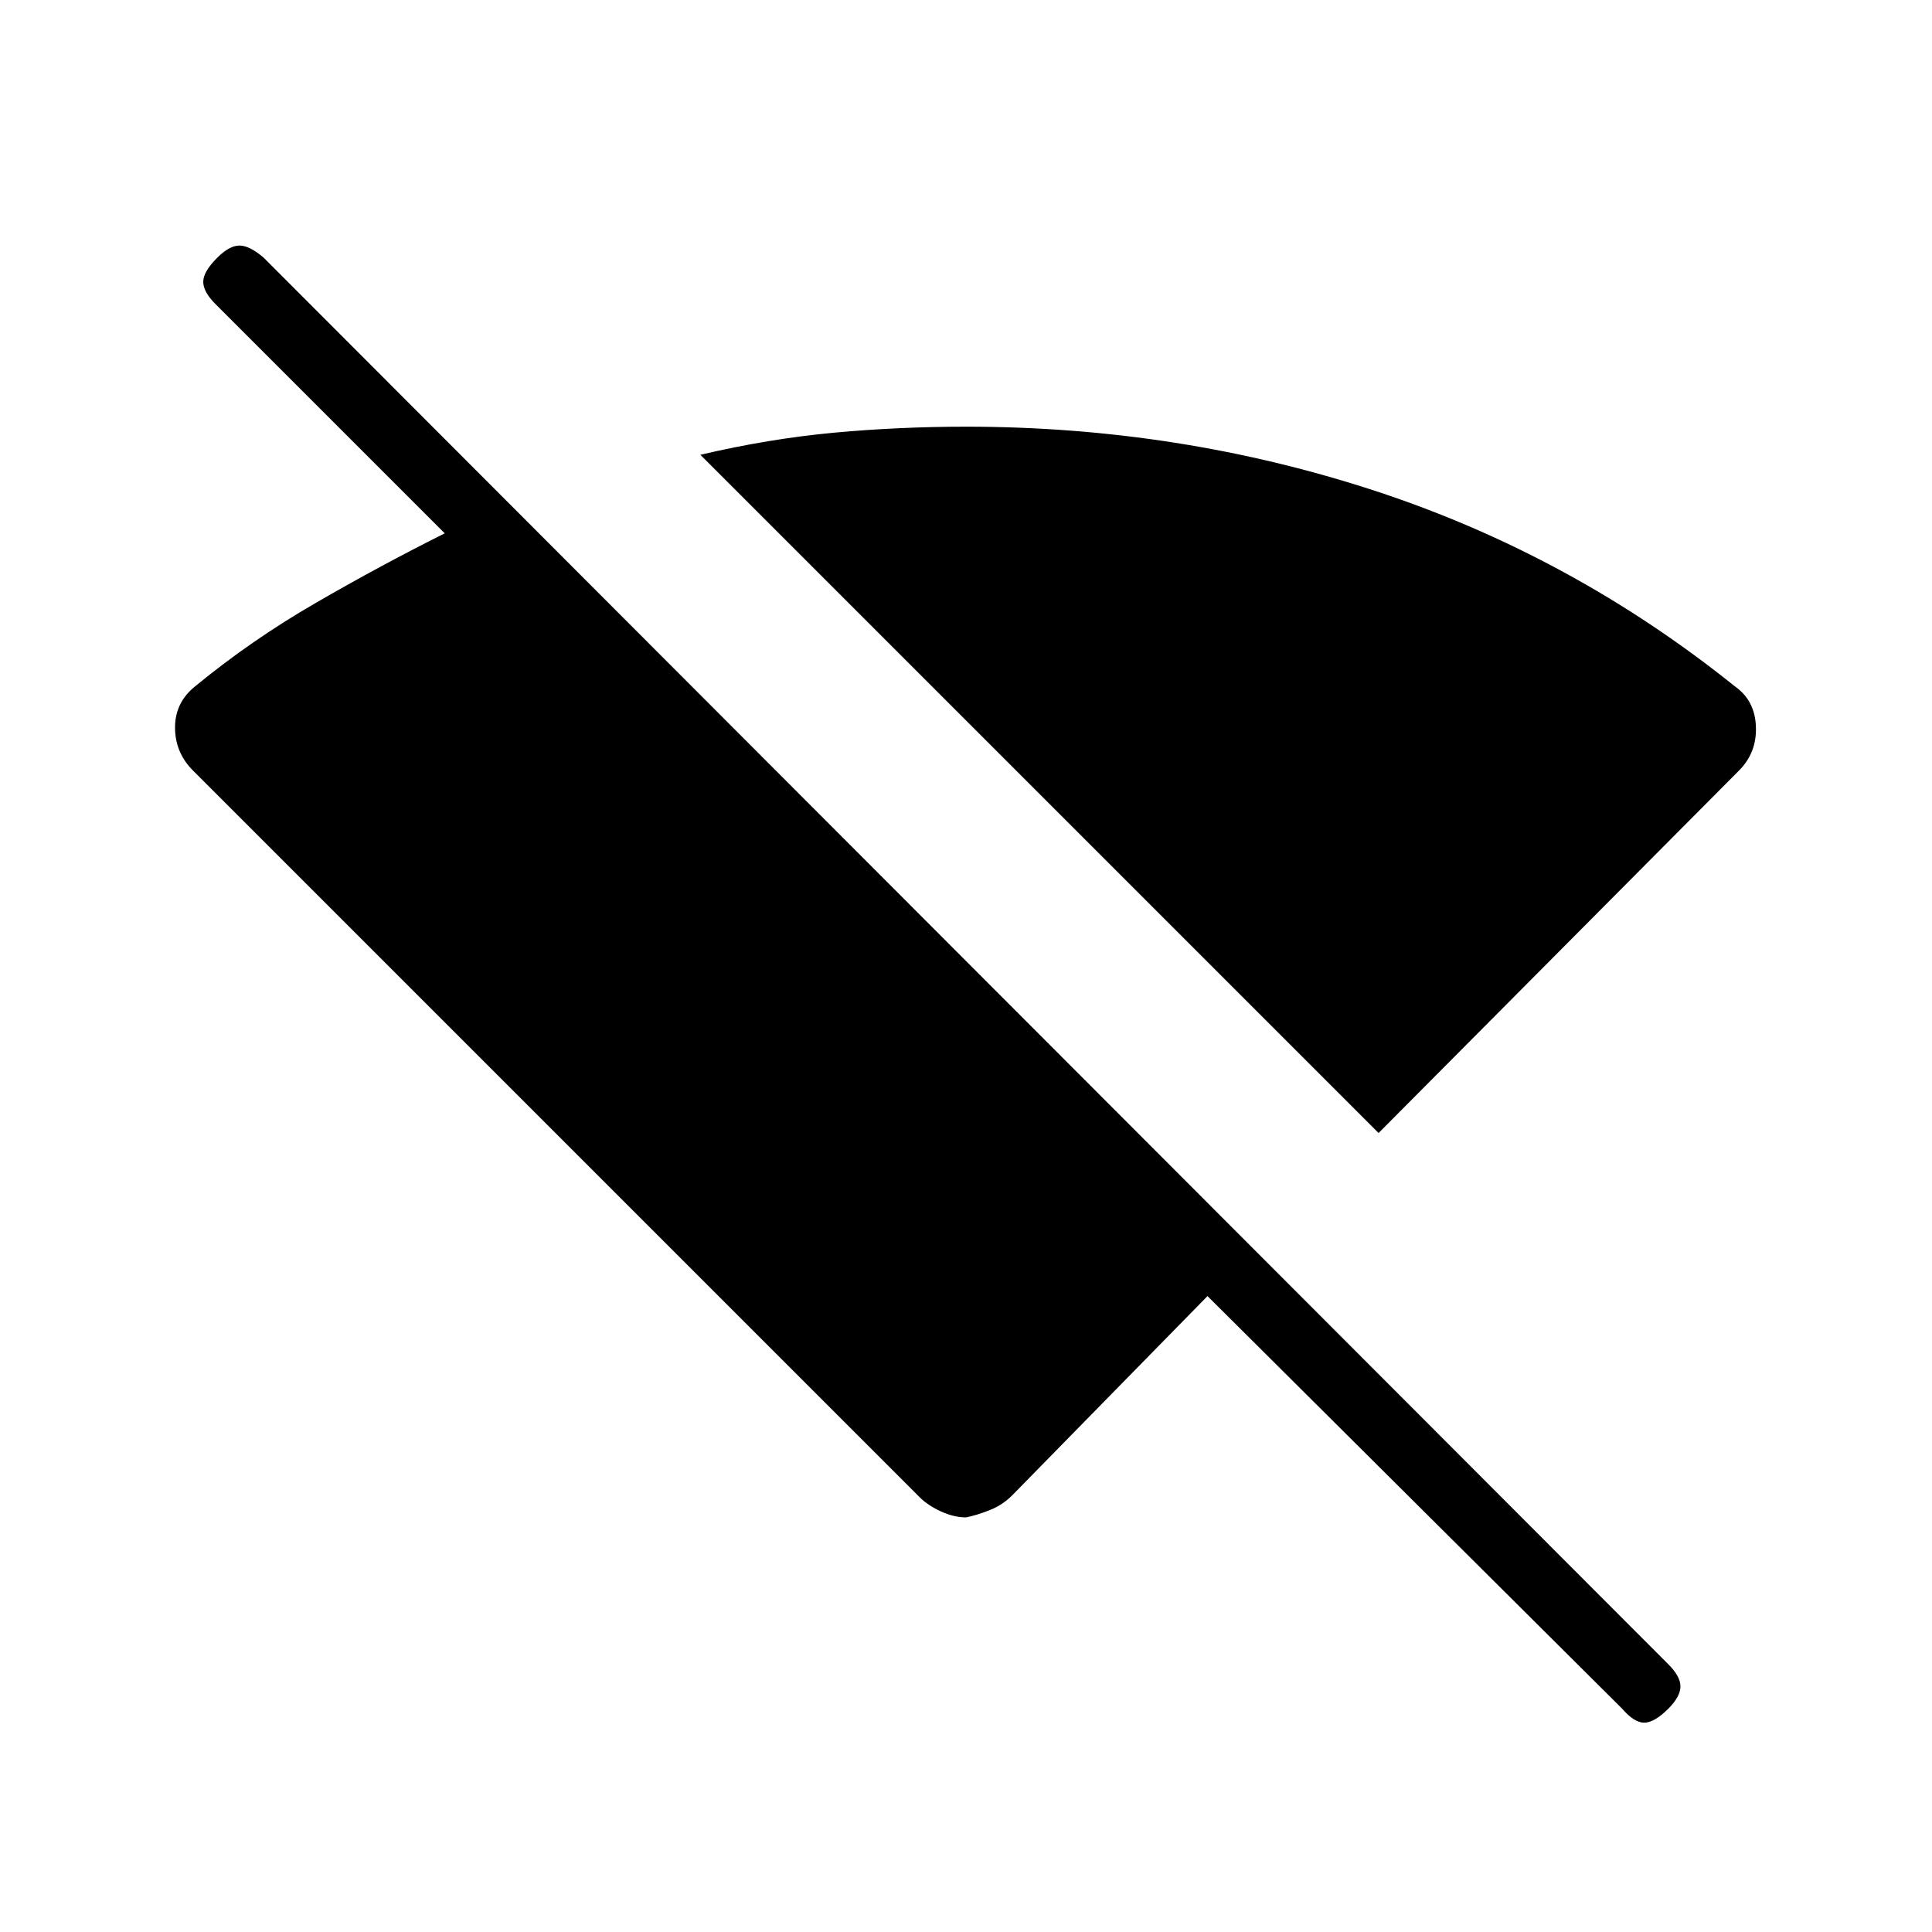 <svg xmlns="http://www.w3.org/2000/svg" height="20" width="20"><path d="M14.271 11.729 7.25 4.708q.708-.166 1.385-.229.677-.062 1.365-.062 2.208 0 4.24.666 2.031.667 3.718 2.021.209.146.219.417.011.271-.177.458Zm2.521 5.959L12.5 13.417l-2.021 2.062q-.104.104-.239.156-.136.053-.24.073-.125 0-.26-.062-.136-.063-.219-.146L2 7.979q-.188-.187-.188-.448 0-.26.209-.427.583-.479 1.25-.864.667-.386 1.333-.719L2.229 3.146q-.125-.125-.125-.229 0-.105.146-.25.125-.125.229-.125.104 0 .25.125l14.542 14.562q.125.125.125.229 0 .104-.125.23-.146.145-.25.145-.104 0-.229-.145Z"/></svg>